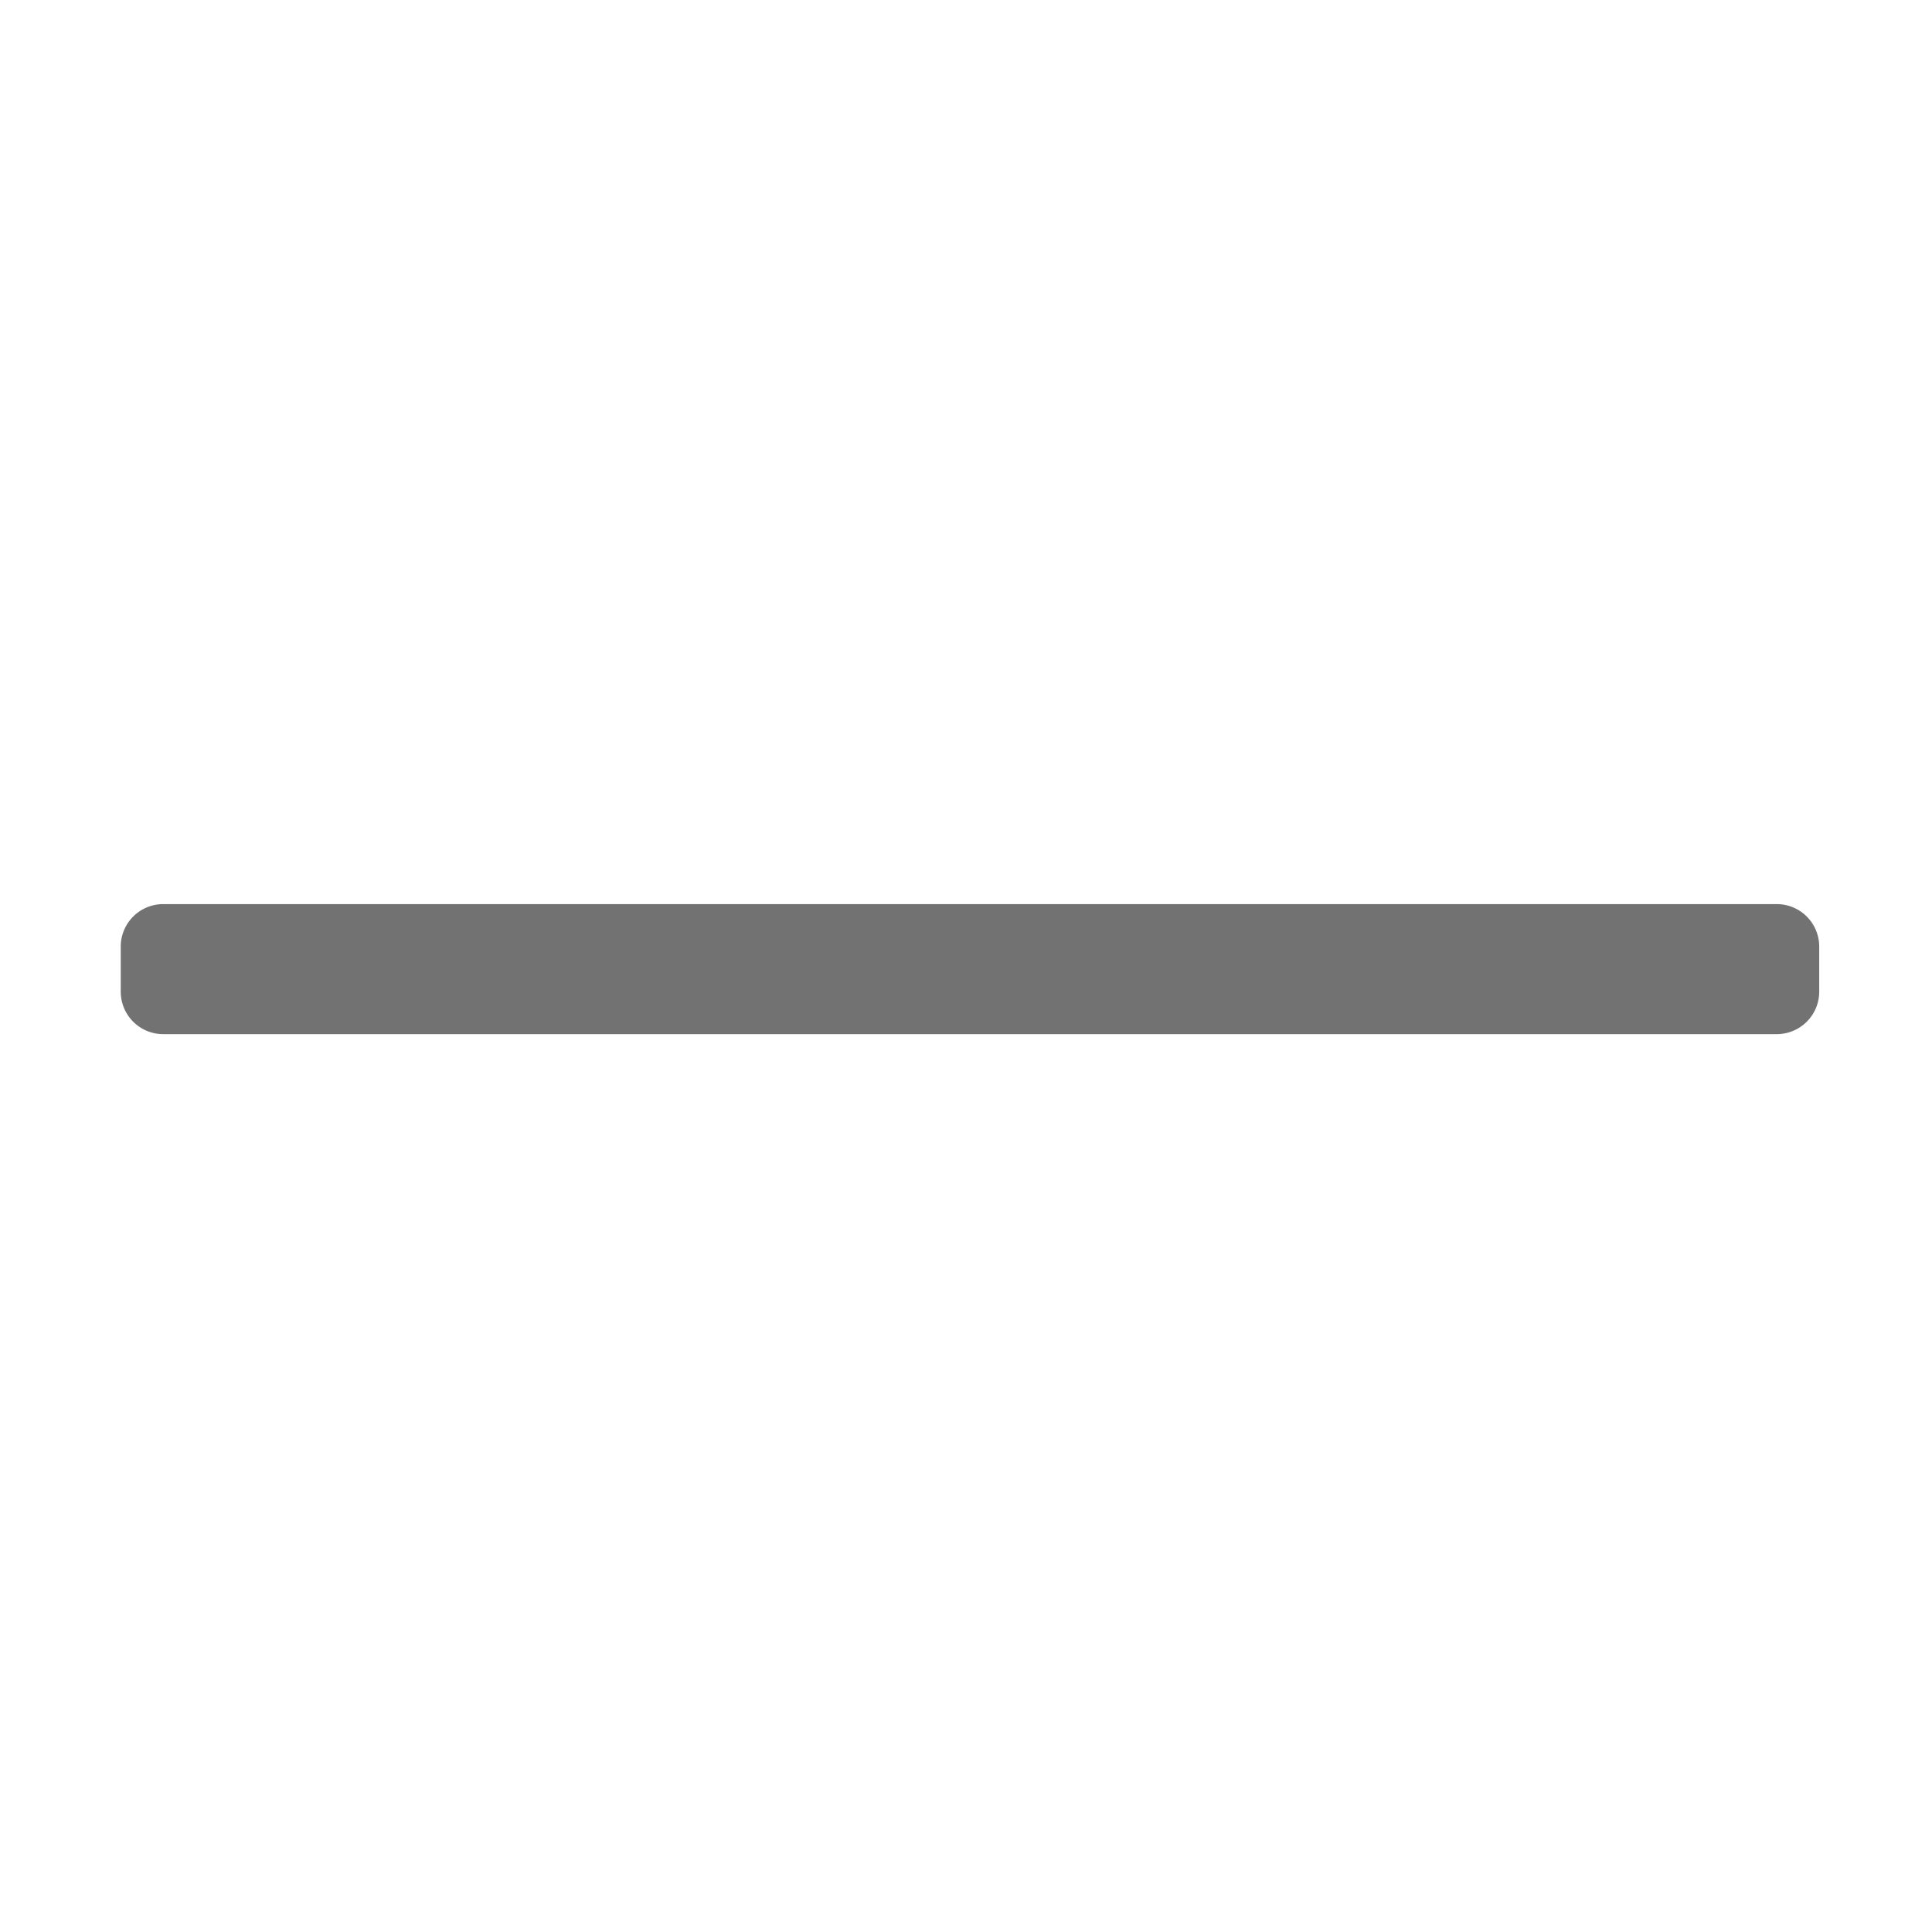 ﻿<?xml version='1.0' encoding='UTF-8'?>
<svg viewBox="-2 -4.799 32 32" xmlns="http://www.w3.org/2000/svg">
  <g transform="matrix(0.999, 0, 0, 0.999, 0, 0)">
    <g transform="matrix(0.044, 0, 0, 0.044, 0, 0)">
      <path d="M640, 247.5L640, 264.5A16 16 0 0 1 624, 280.5L16, 280.5A16 16 0 0 1 0, 264.5L0, 247.5A16 16 0 0 1 16, 231.5L624, 231.5A16 16 0 0 1 640, 247.5z" fill="#727272" fill-opacity="1" class="Black" />
    </g>
  </g>
</svg>